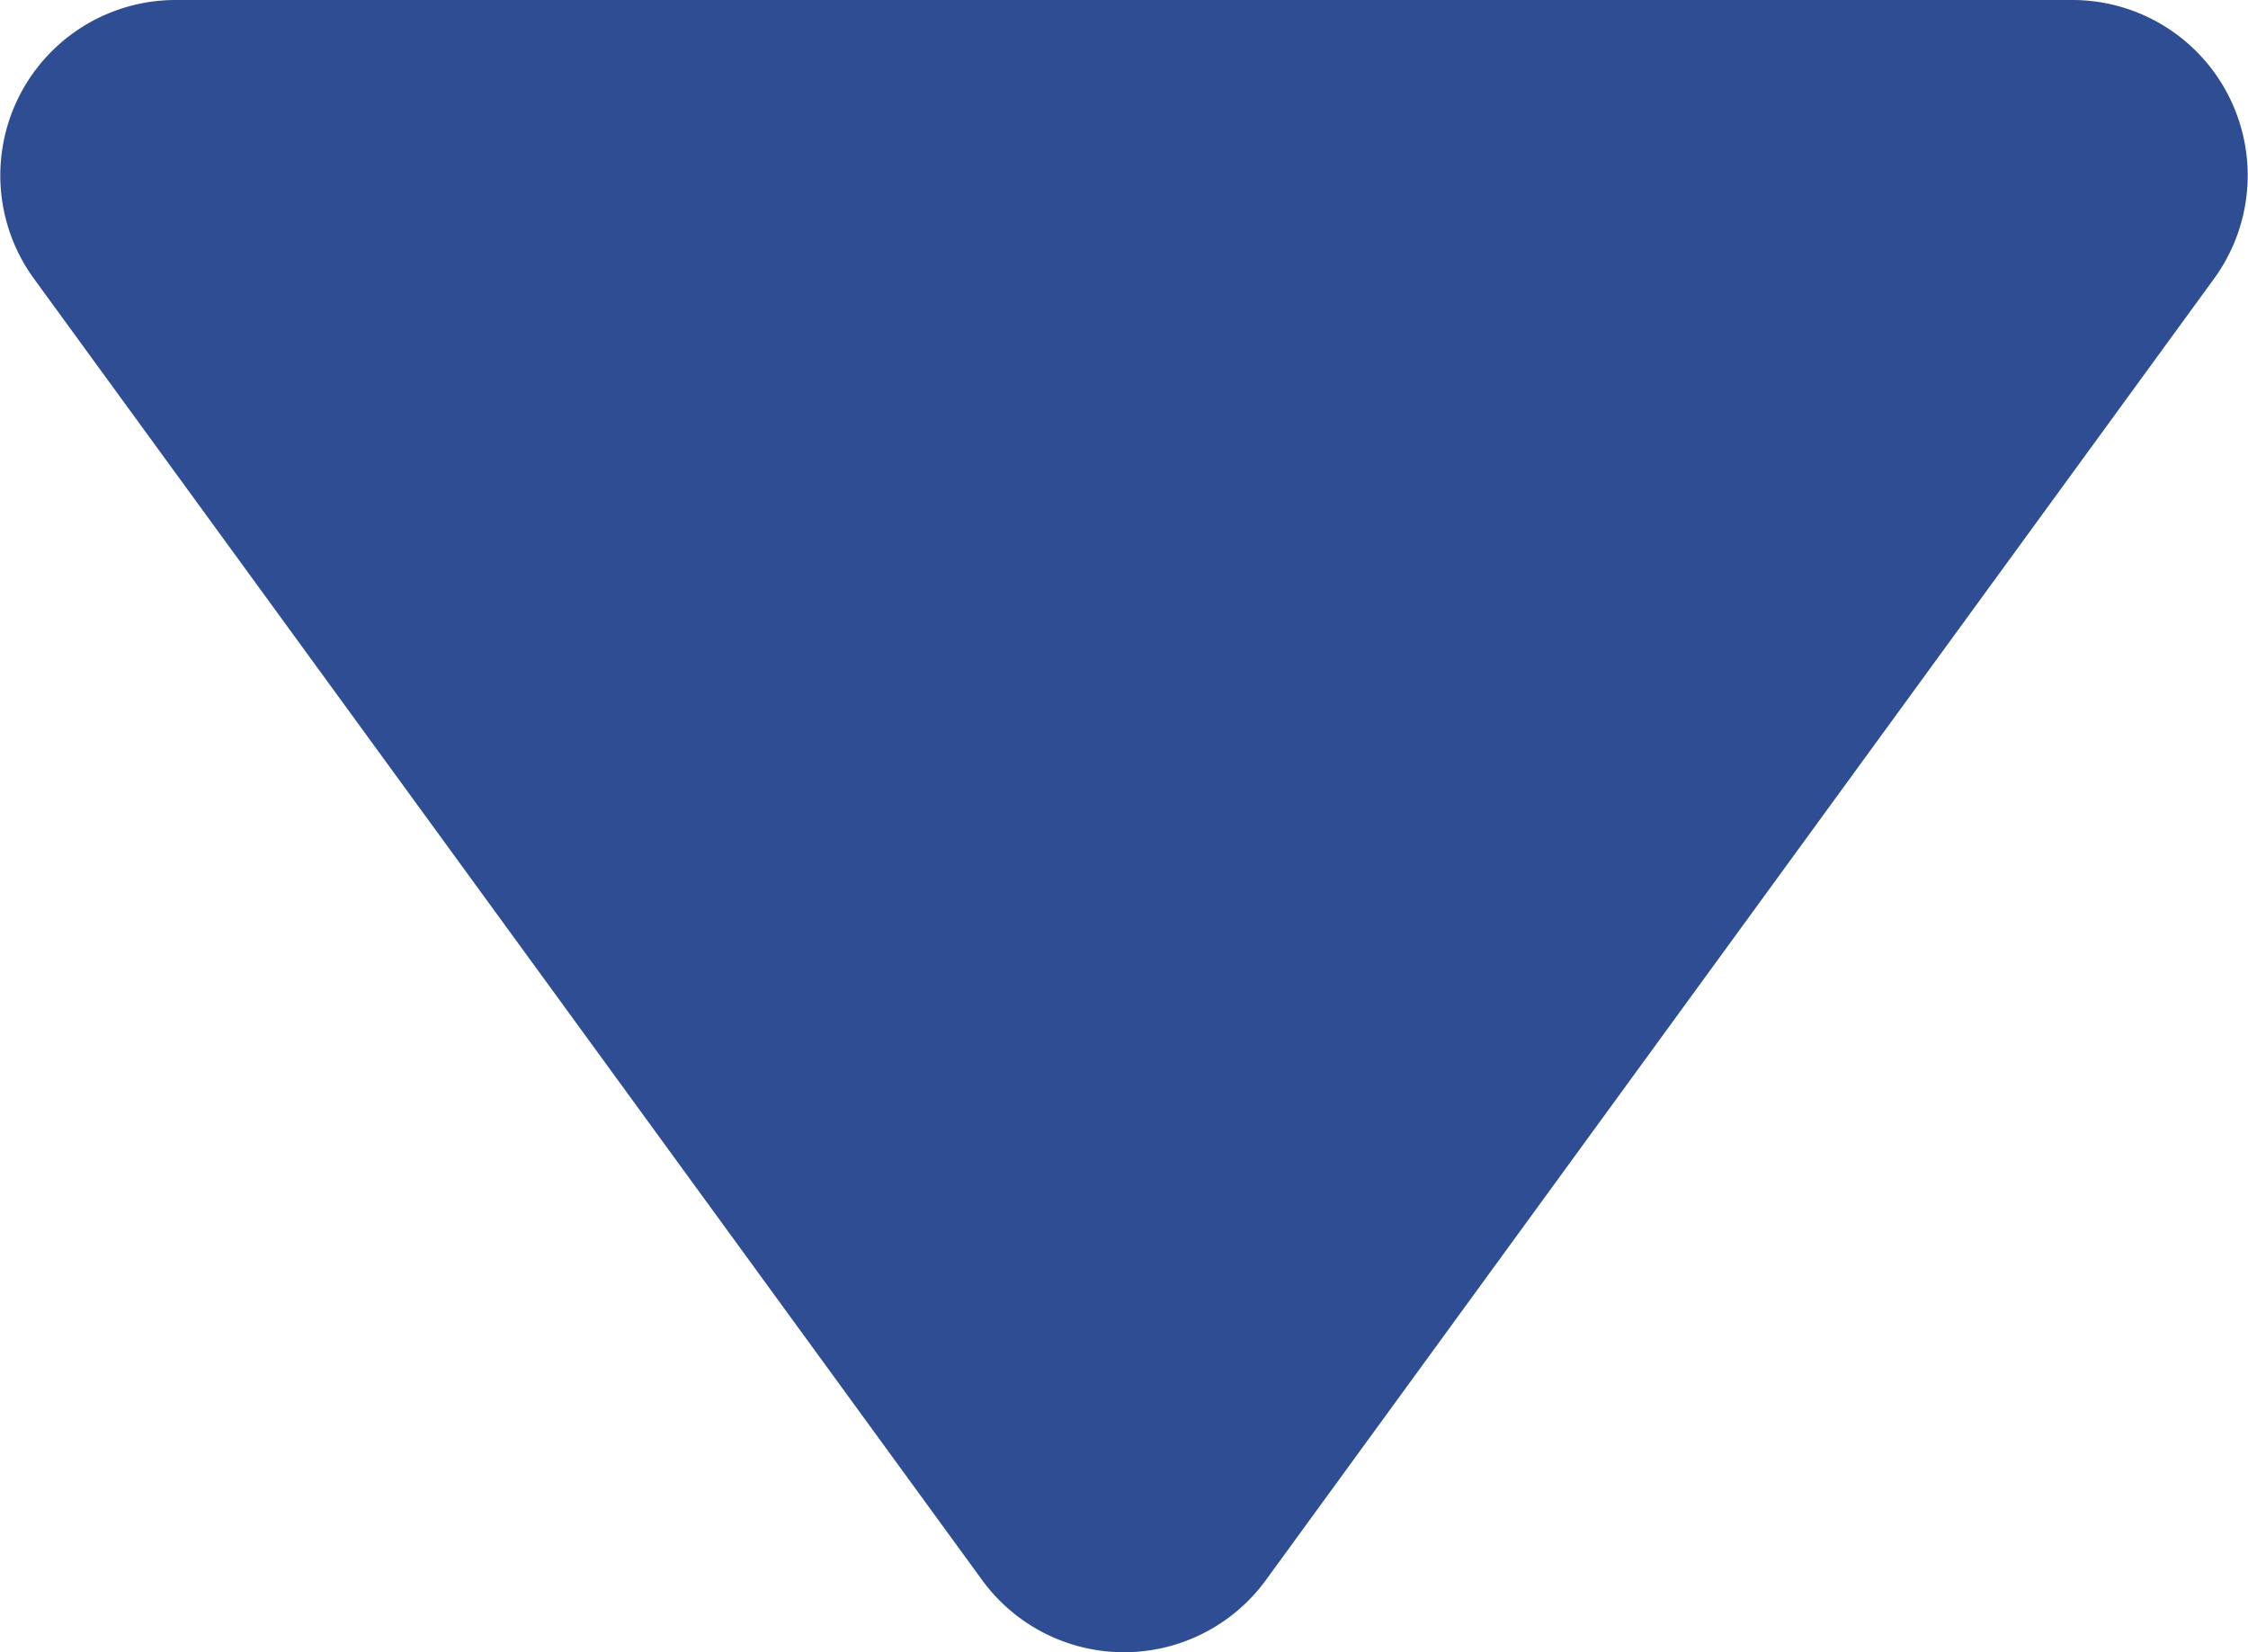 <svg xmlns="http://www.w3.org/2000/svg" width="10.563" height="7.762" viewBox="0 0 10.563 7.762">
    <path fill="#2f4d92" d="M531.95 319.043h8.911a.824.824 0 0 1 .666 1.31l-4.455 6.114a.825.825 0 0 1-1.333 0l-4.455-6.114a.824.824 0 0 1 .666-1.31z" transform="translate(-531.124 -319.043)"/>
</svg>
